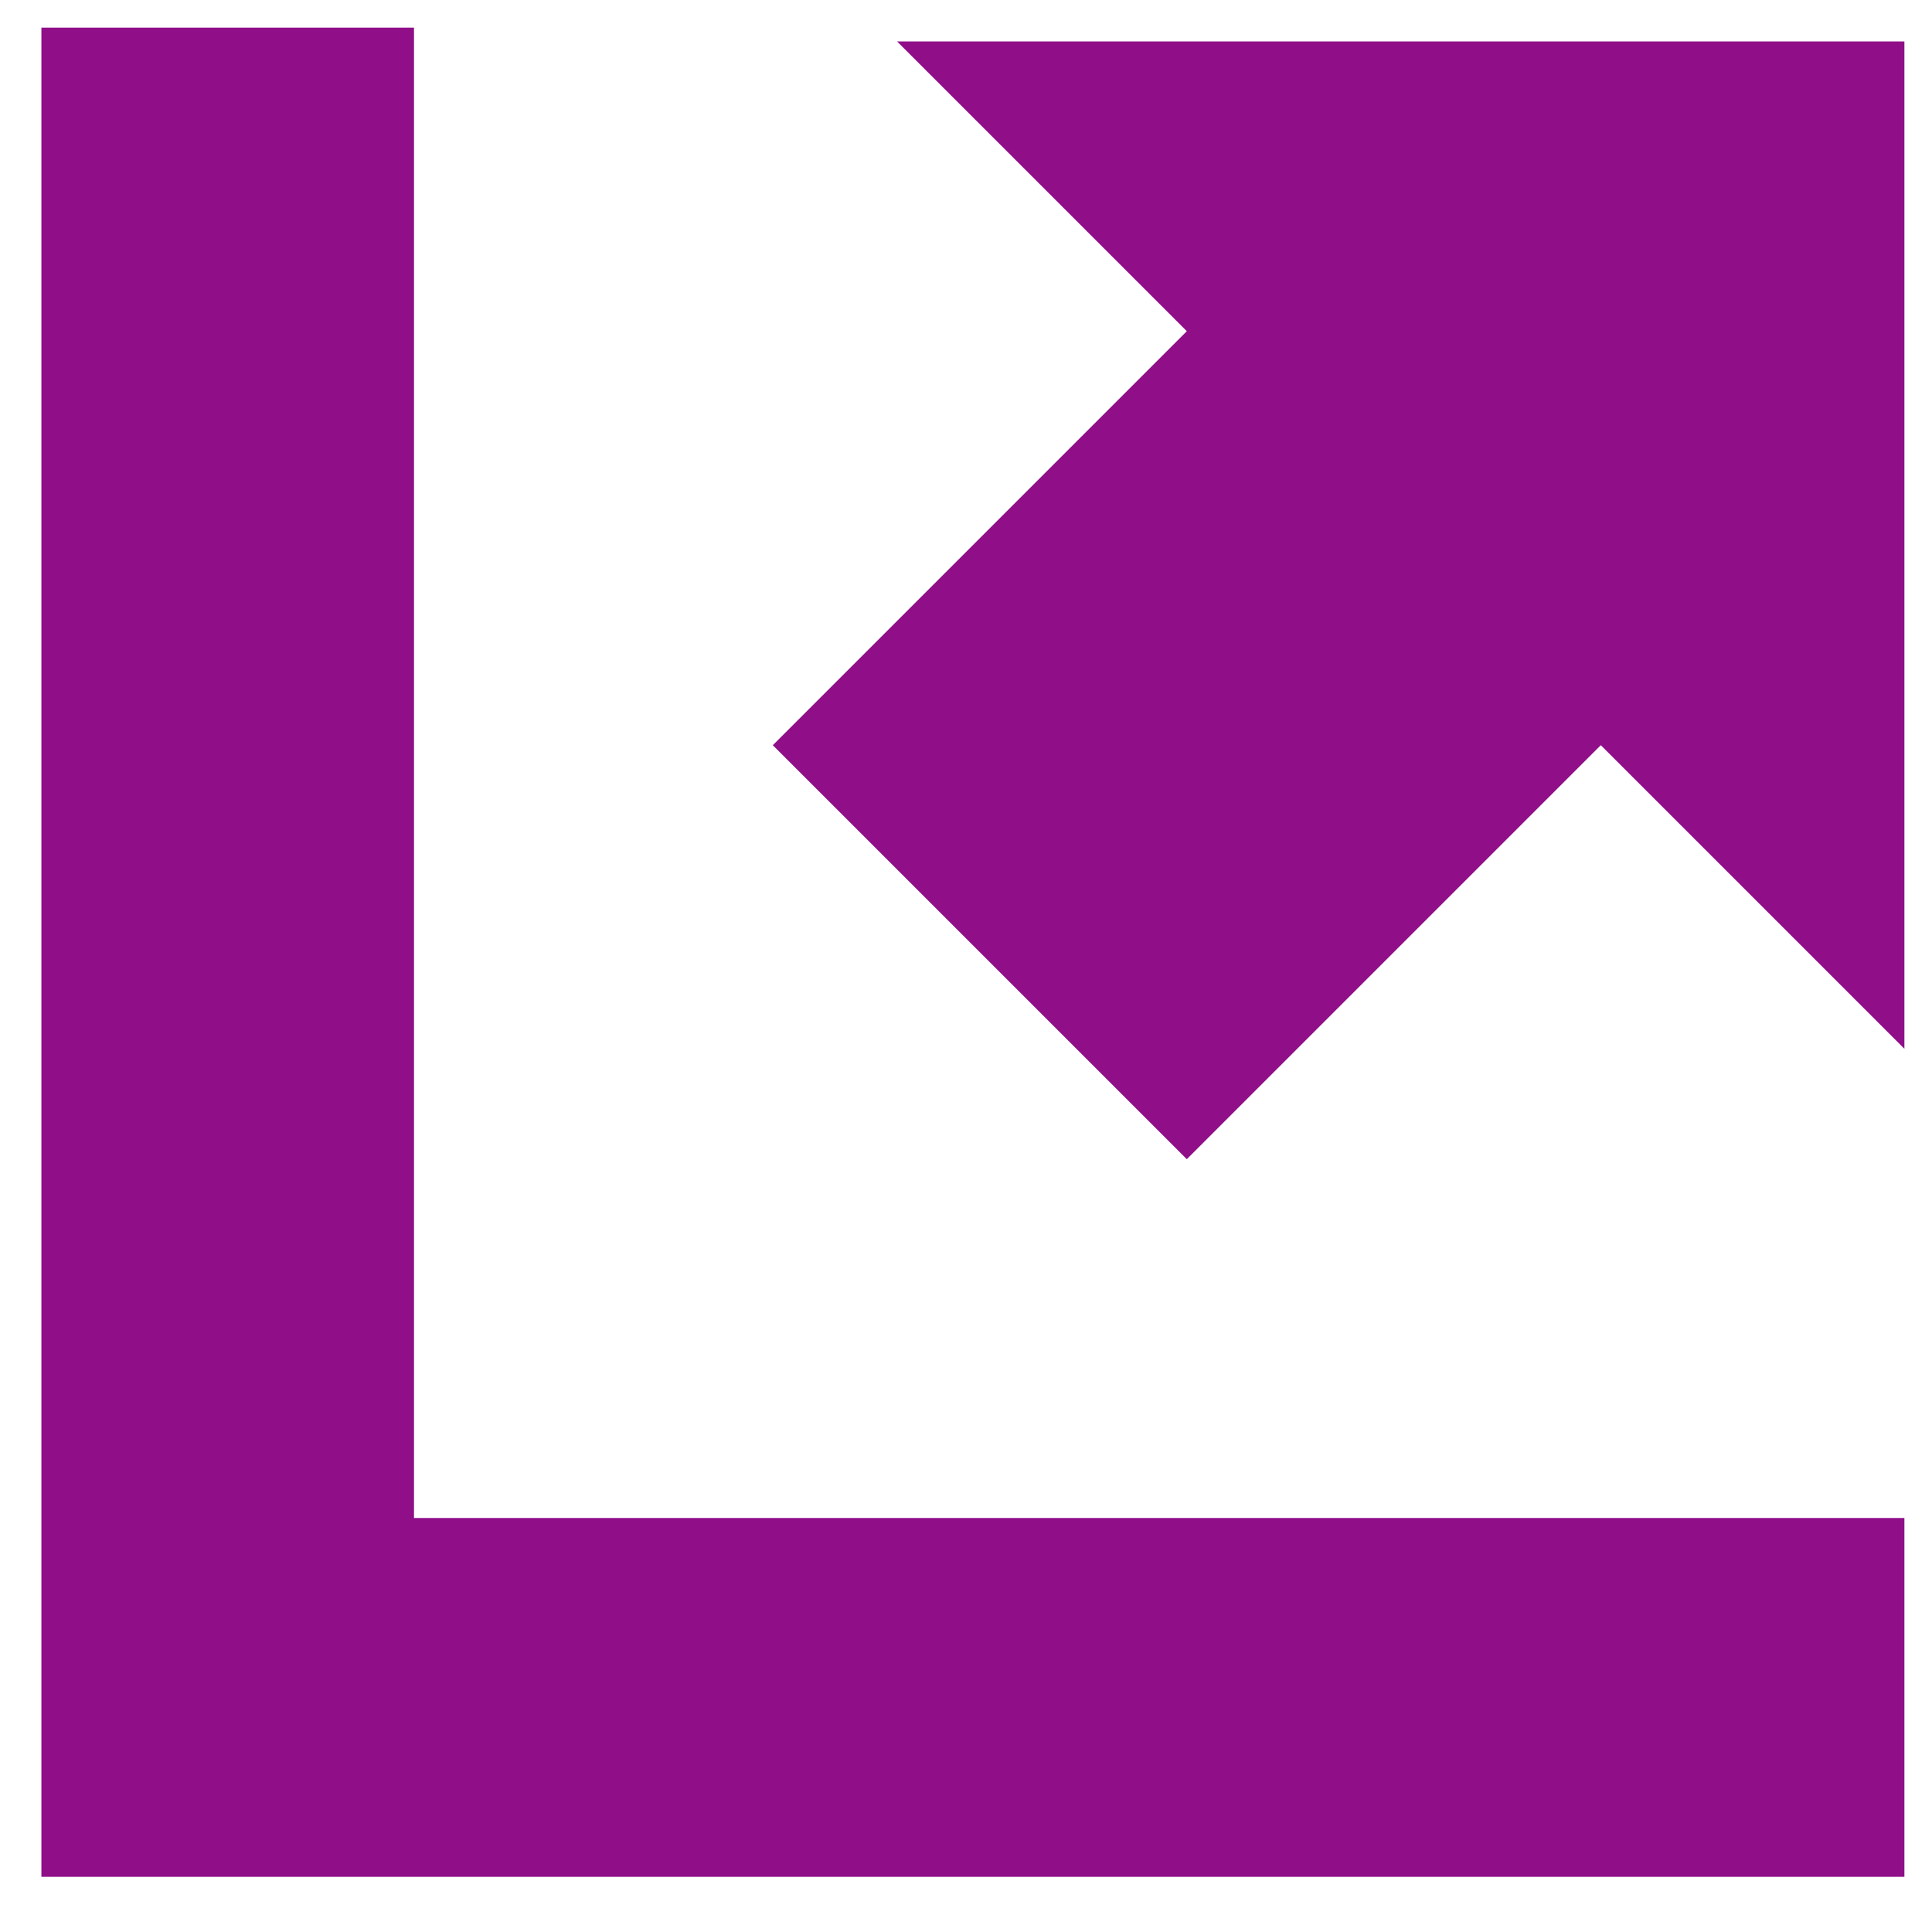 <?xml version="1.0" encoding="utf-8"?>
<!-- Generator: Adobe Illustrator 27.0.0, SVG Export Plug-In . SVG Version: 6.00 Build 0)  -->
<svg version="1.1" id="Layer_1" xmlns="http://www.w3.org/2000/svg" xmlns:xlink="http://www.w3.org/1999/xlink" x="0px" y="0px"
	 viewBox="0 0 14 14" style="enable-background:new 0 0 14 14;" xml:space="preserve">
<style type="text/css">
	.st0{fill-rule:evenodd;clip-rule:evenodd;fill:#900F89;}
</style>
<g>
	<g transform="translate(-901, -675)">
		<g transform="translate(50, 191)">
			<g>
				<path class="st0" d="M859.6,486.4l-3,3l3,3l3-3l2.2,2.2v-7.3h-7.3L859.6,486.4z M854,495v-10.8h-2.7v12.1v1.3h13.5V495H854
					L854,495z"/>
			</g>
		</g>
	</g>
</g>
</svg>
